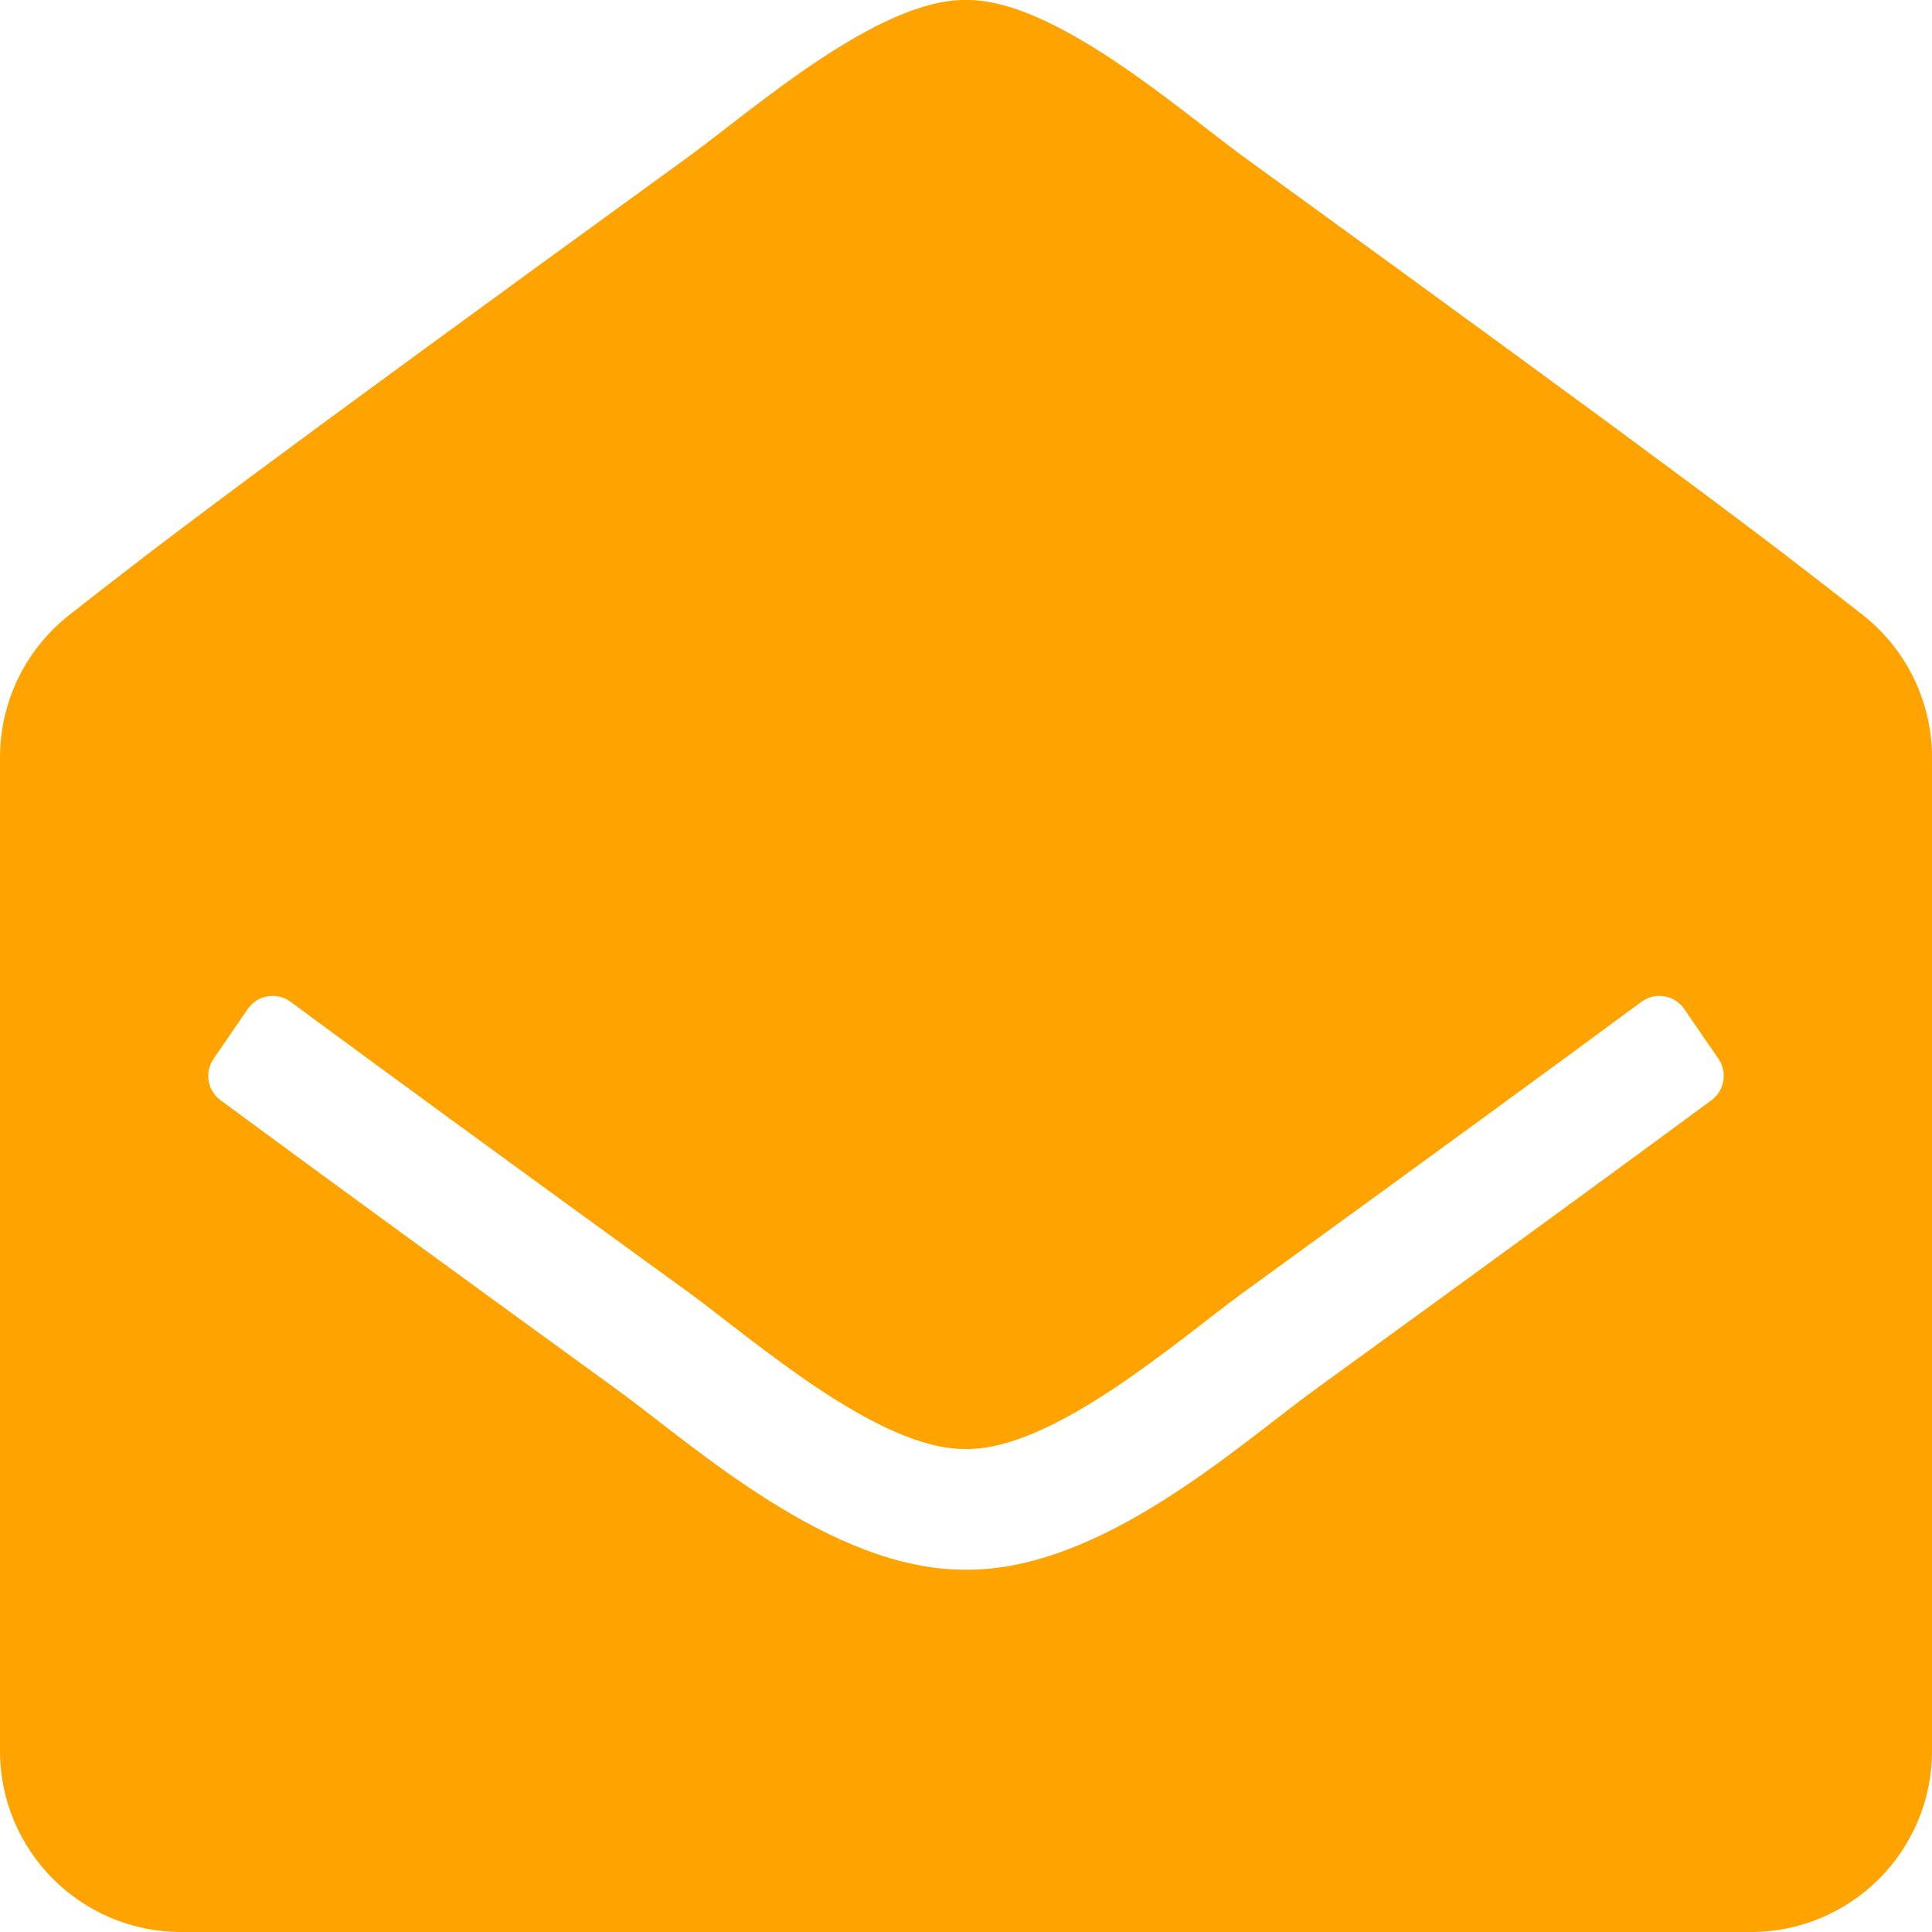 <svg width="37" height="37" viewBox="0 0 37 37" fill="none" xmlns="http://www.w3.org/2000/svg">
<path d="M37 33.531C37 35.447 35.447 37 33.531 37H3.469C1.553 37 0 35.447 0 33.531V14.505C6.38983e-06 13.979 0.12 13.46 0.35 12.987C0.58 12.514 0.915 12.1 1.329 11.776C3.129 10.364 4.617 9.22 13.195 2.994C14.411 2.108 16.823 -0.025 18.5 0C20.176 -0.025 22.59 2.108 23.805 2.994C32.382 9.219 33.872 10.365 35.671 11.776C36.085 12.1 36.42 12.514 36.65 12.987C36.88 13.46 37 13.979 37 14.505V33.531ZM32.255 19.323C32.069 19.054 31.698 18.991 31.435 19.186C29.784 20.405 27.427 22.127 23.805 24.756C22.589 25.642 20.177 27.775 18.5 27.75C16.823 27.775 14.413 25.644 13.195 24.756C9.573 22.128 7.216 20.405 5.565 19.186C5.302 18.991 4.931 19.054 4.745 19.323L4.09 20.277C4.005 20.401 3.971 20.552 3.996 20.7C4.021 20.848 4.102 20.981 4.223 21.07C5.877 22.291 8.23 24.01 11.832 26.625C13.298 27.693 15.917 30.08 18.5 30.062C21.082 30.08 23.7 27.694 25.167 26.625C28.77 24.01 31.123 22.291 32.777 21.07C32.898 20.981 32.979 20.848 33.004 20.7C33.029 20.552 32.995 20.401 32.91 20.277L32.255 19.323Z" fill="#FFA300"/>
</svg>
